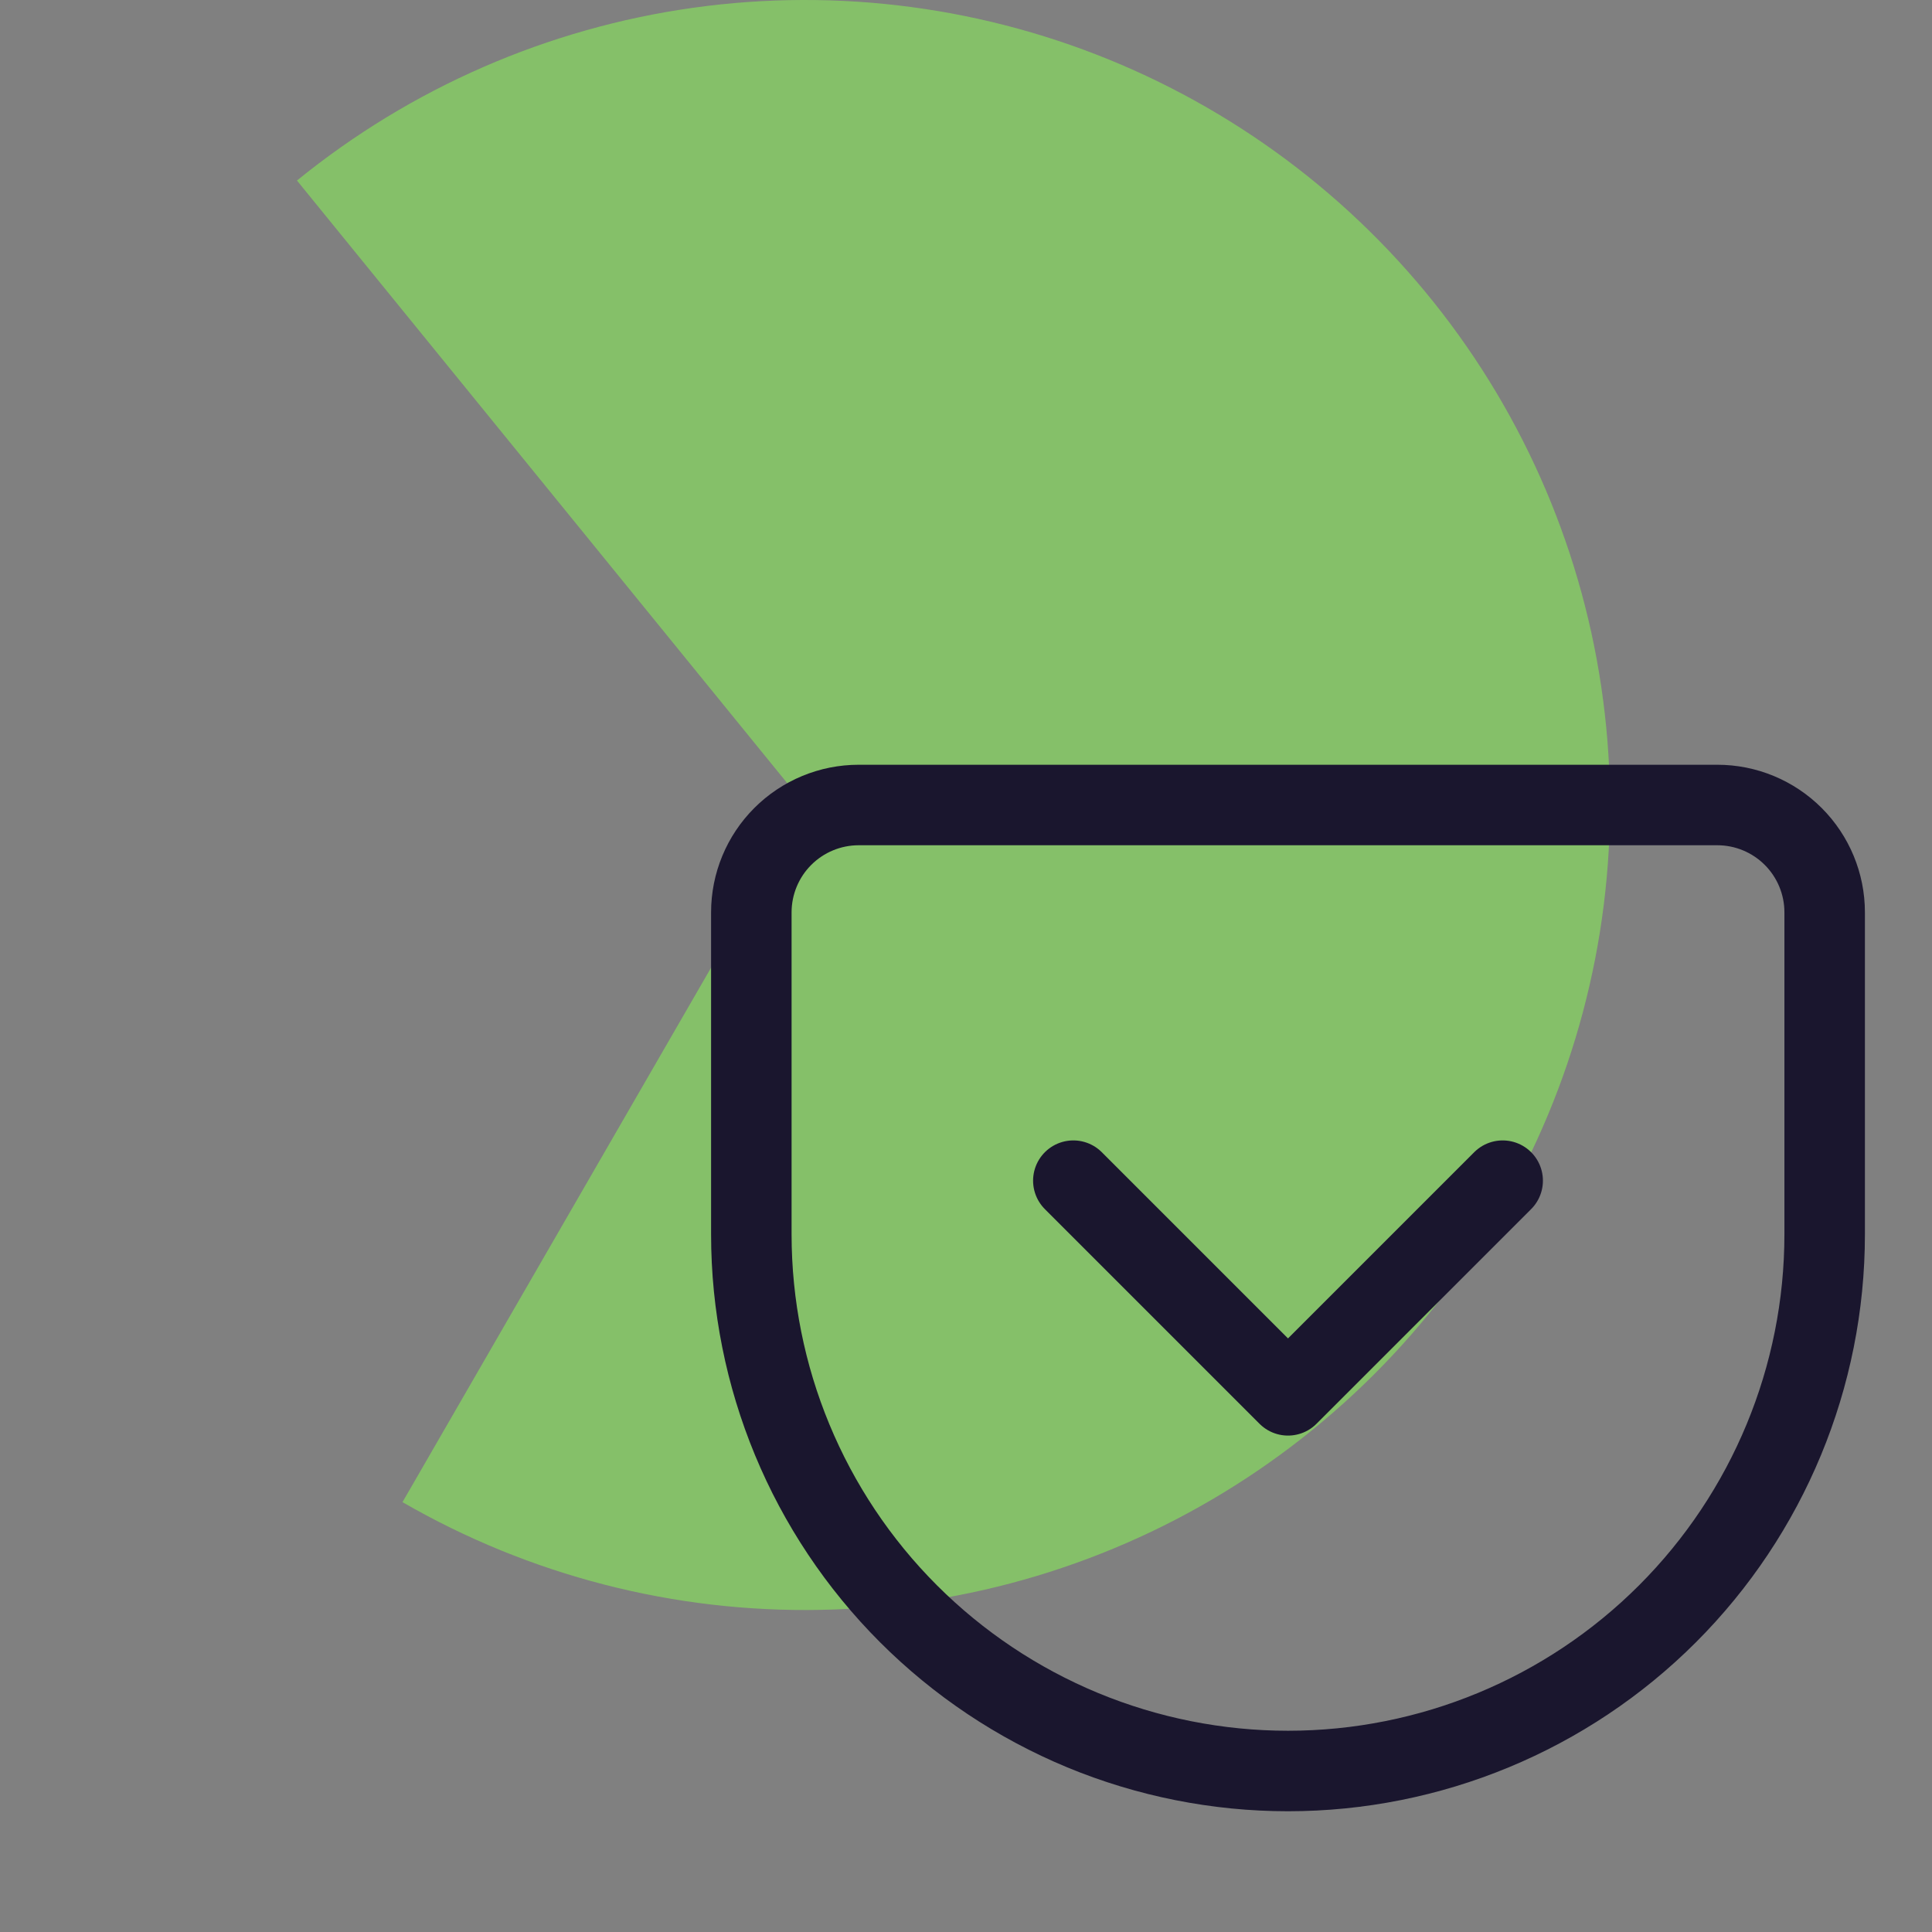 <svg width="36" height="36" viewBox="0 0 36 36" fill="none" xmlns="http://www.w3.org/2000/svg">
<rect x="0" y="0" width="36" height="36" fill="#808080" stroke="none"/>
<path d="M7.5 27.99C9.868 29.358 12.565 30.052 15.299 29.997C18.032 29.943 20.7 29.142 23.011 27.681C25.323 26.221 27.192 24.157 28.415 21.711C29.638 19.266 30.17 16.532 29.952 13.806C29.735 11.081 28.776 8.466 27.181 6.246C25.585 4.025 23.412 2.284 20.898 1.208C18.384 0.133 15.624 -0.234 12.916 0.145C10.208 0.525 7.656 1.638 5.534 3.364L15 15L7.5 27.99Z" fill="#67B044"/>
<path d="M7.5 27.99C9.868 29.358 12.565 30.052 15.299 29.997C18.032 29.943 20.7 29.142 23.011 27.681C25.323 26.221 27.192 24.157 28.415 21.711C29.638 19.266 30.17 16.532 29.952 13.806C29.735 11.081 28.776 8.466 27.181 6.246C25.585 4.025 23.412 2.284 20.898 1.208C18.384 0.133 15.624 -0.234 12.916 0.145C10.208 0.525 7.656 1.638 5.534 3.364L15 15L7.5 27.99Z" fill="white" fill-opacity="0.2"/>
<path d="M16 15H32C32.53 15 33.039 15.211 33.414 15.586C33.789 15.961 34 16.47 34 17V23C34 25.652 32.946 28.196 31.071 30.071C29.196 31.946 26.652 33 24 33C22.687 33 21.386 32.741 20.173 32.239C18.96 31.736 17.858 31 16.929 30.071C15.054 28.196 14 25.652 14 23V17C14 16.47 14.211 15.961 14.586 15.586C14.961 15.211 15.47 15 16 15V15Z" stroke="#1A162E" stroke-width="1.5" stroke-linecap="round" stroke-linejoin="round"/>
<path d="M20 22L24 26L28 22" stroke="#1A162E" stroke-width="1.5" stroke-linecap="round" stroke-linejoin="round"/>
</svg>
